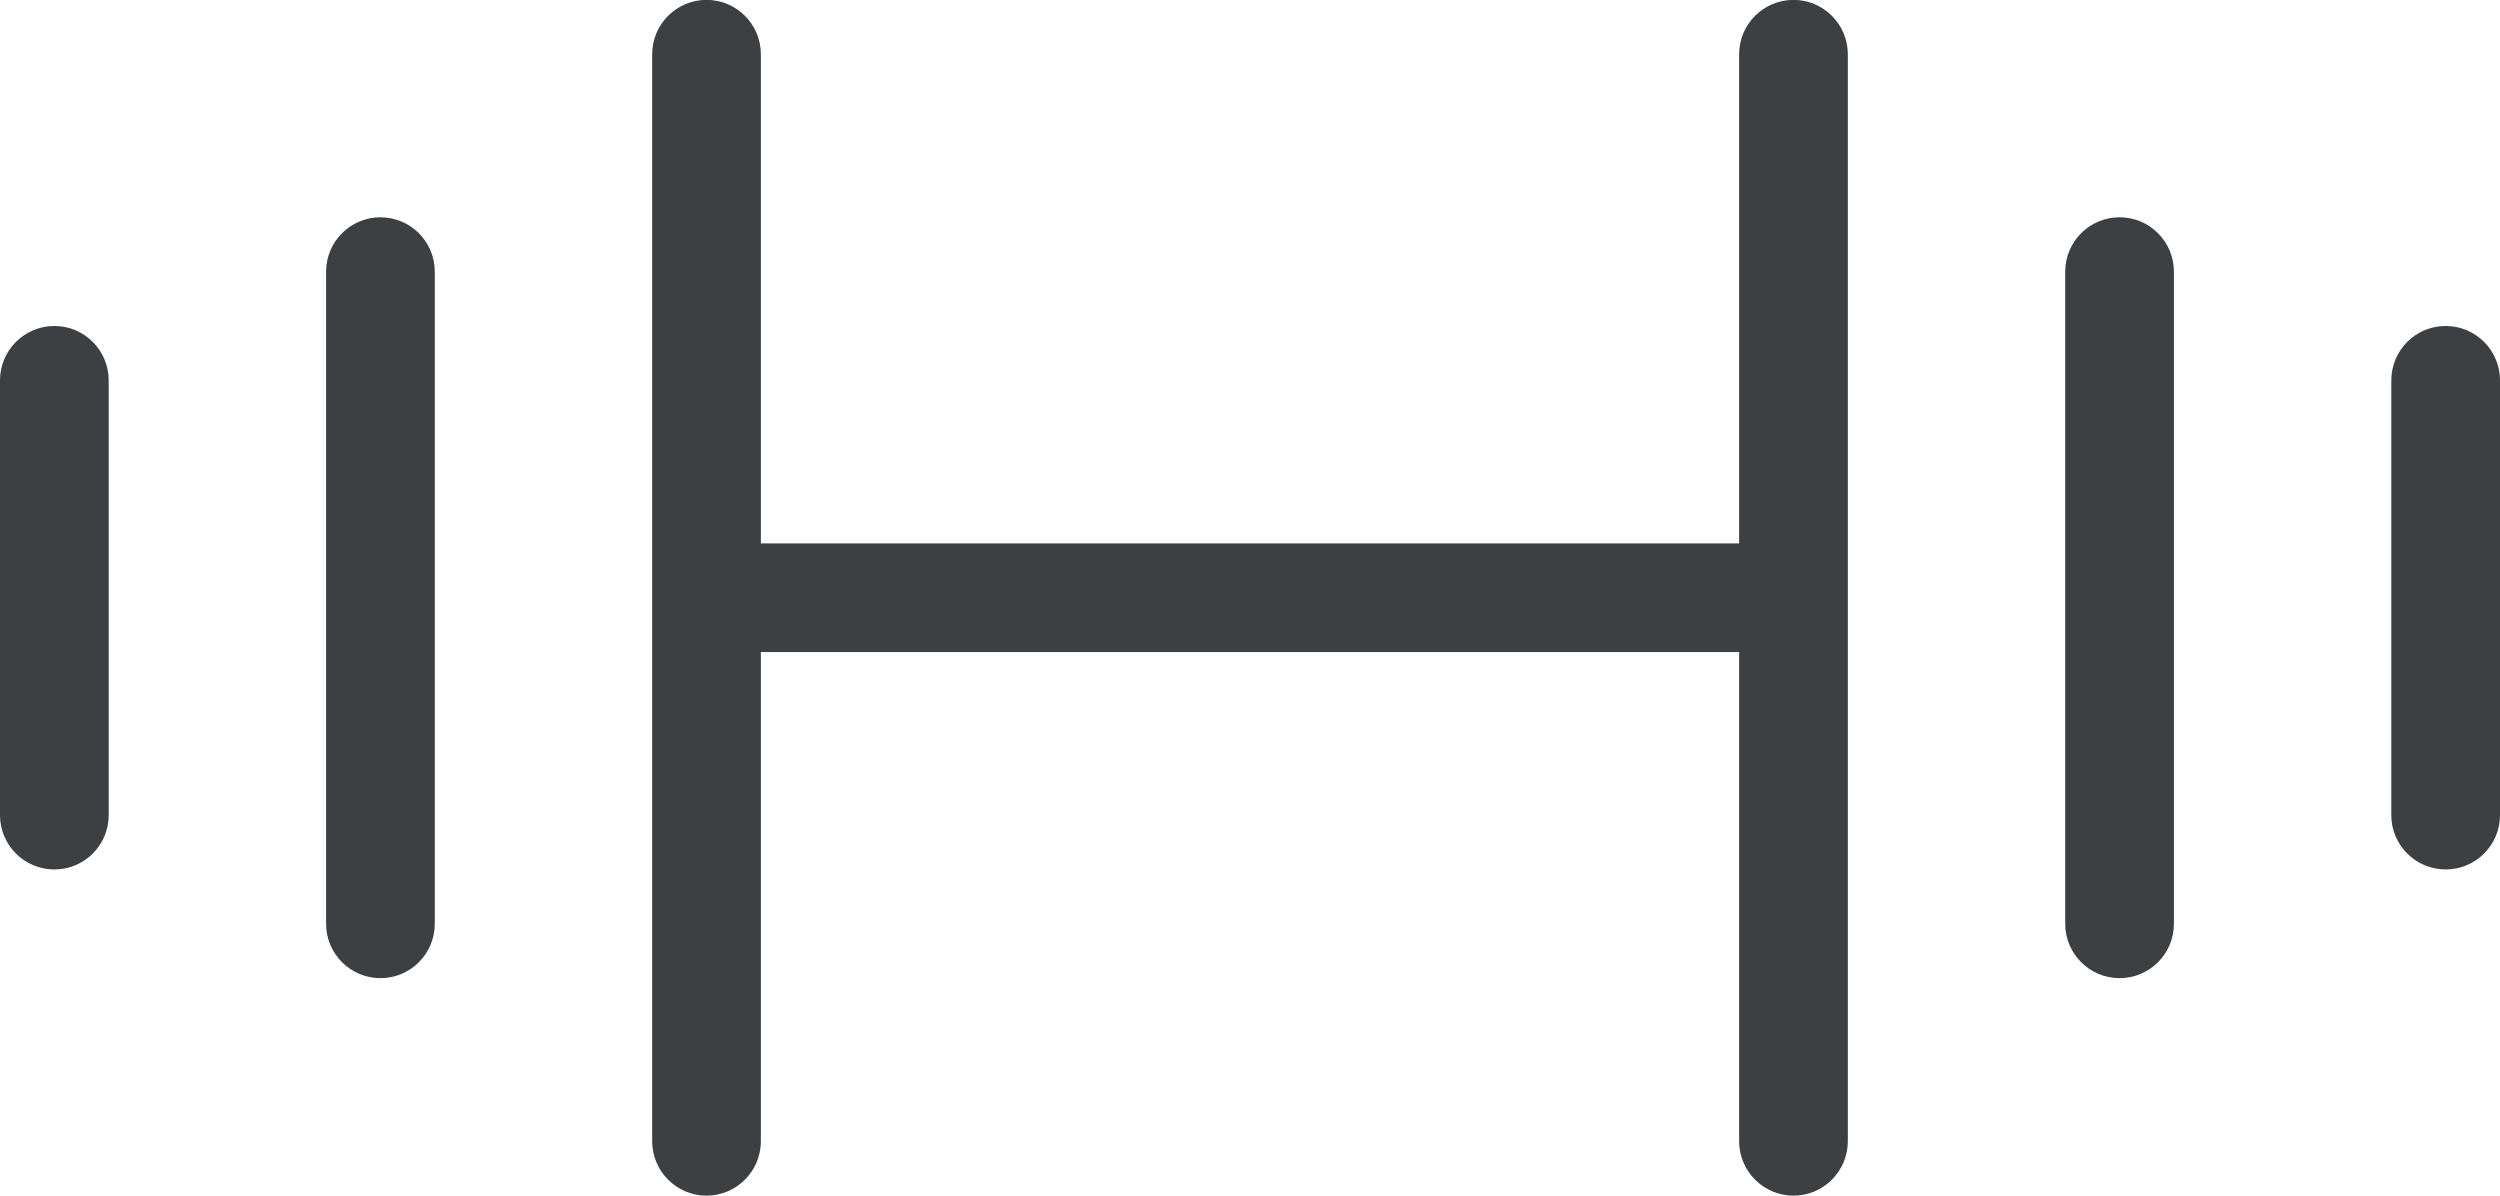 <svg xmlns="http://www.w3.org/2000/svg" xmlns:xlink="http://www.w3.org/1999/xlink" preserveAspectRatio="xMidYMid" width="23" height="11" viewBox="0 0 23 11">
  <defs>
    <style>
      .cls-1 {
        fill: #3c4042;
        fill-rule: evenodd;
      }
    </style>
  </defs>
  <path d="M22.500,7.999 C22.224,7.999 22.000,7.775 22.000,7.500 L22.000,3.499 C22.000,3.223 22.224,2.999 22.500,2.999 C22.776,2.999 23.000,3.223 23.000,3.499 L23.000,7.500 C23.000,7.775 22.776,7.999 22.500,7.999 ZM19.500,8.999 C19.224,8.999 19.000,8.775 19.000,8.499 L19.000,2.499 C19.000,2.223 19.224,1.999 19.500,1.999 C19.776,1.999 20.000,2.223 20.000,2.499 L20.000,8.499 C20.000,8.775 19.776,8.999 19.500,8.999 ZM16.500,11.000 C16.224,11.000 16.000,10.775 16.000,10.499 L16.000,5.999 L7.000,5.999 L7.000,10.499 C7.000,10.775 6.776,11.000 6.500,11.000 C6.224,11.000 6.000,10.775 6.000,10.499 L6.000,0.499 C6.000,0.223 6.224,-0.001 6.500,-0.001 C6.776,-0.001 7.000,0.223 7.000,0.499 L7.000,4.999 L16.000,4.999 L16.000,0.499 C16.000,0.223 16.224,-0.001 16.500,-0.001 C16.776,-0.001 17.000,0.223 17.000,0.499 L17.000,10.499 C17.000,10.775 16.776,11.000 16.500,11.000 ZM3.500,8.999 C3.224,8.999 3.000,8.775 3.000,8.499 L3.000,2.499 C3.000,2.223 3.224,1.999 3.500,1.999 C3.776,1.999 4.000,2.223 4.000,2.499 L4.000,8.499 C4.000,8.775 3.776,8.999 3.500,8.999 ZM0.500,7.999 C0.224,7.999 -0.000,7.775 -0.000,7.500 L-0.000,3.499 C-0.000,3.223 0.224,2.999 0.500,2.999 C0.776,2.999 1.000,3.223 1.000,3.499 L1.000,7.500 C1.000,7.775 0.776,7.999 0.500,7.999 Z" class="cls-1"/>
</svg>
